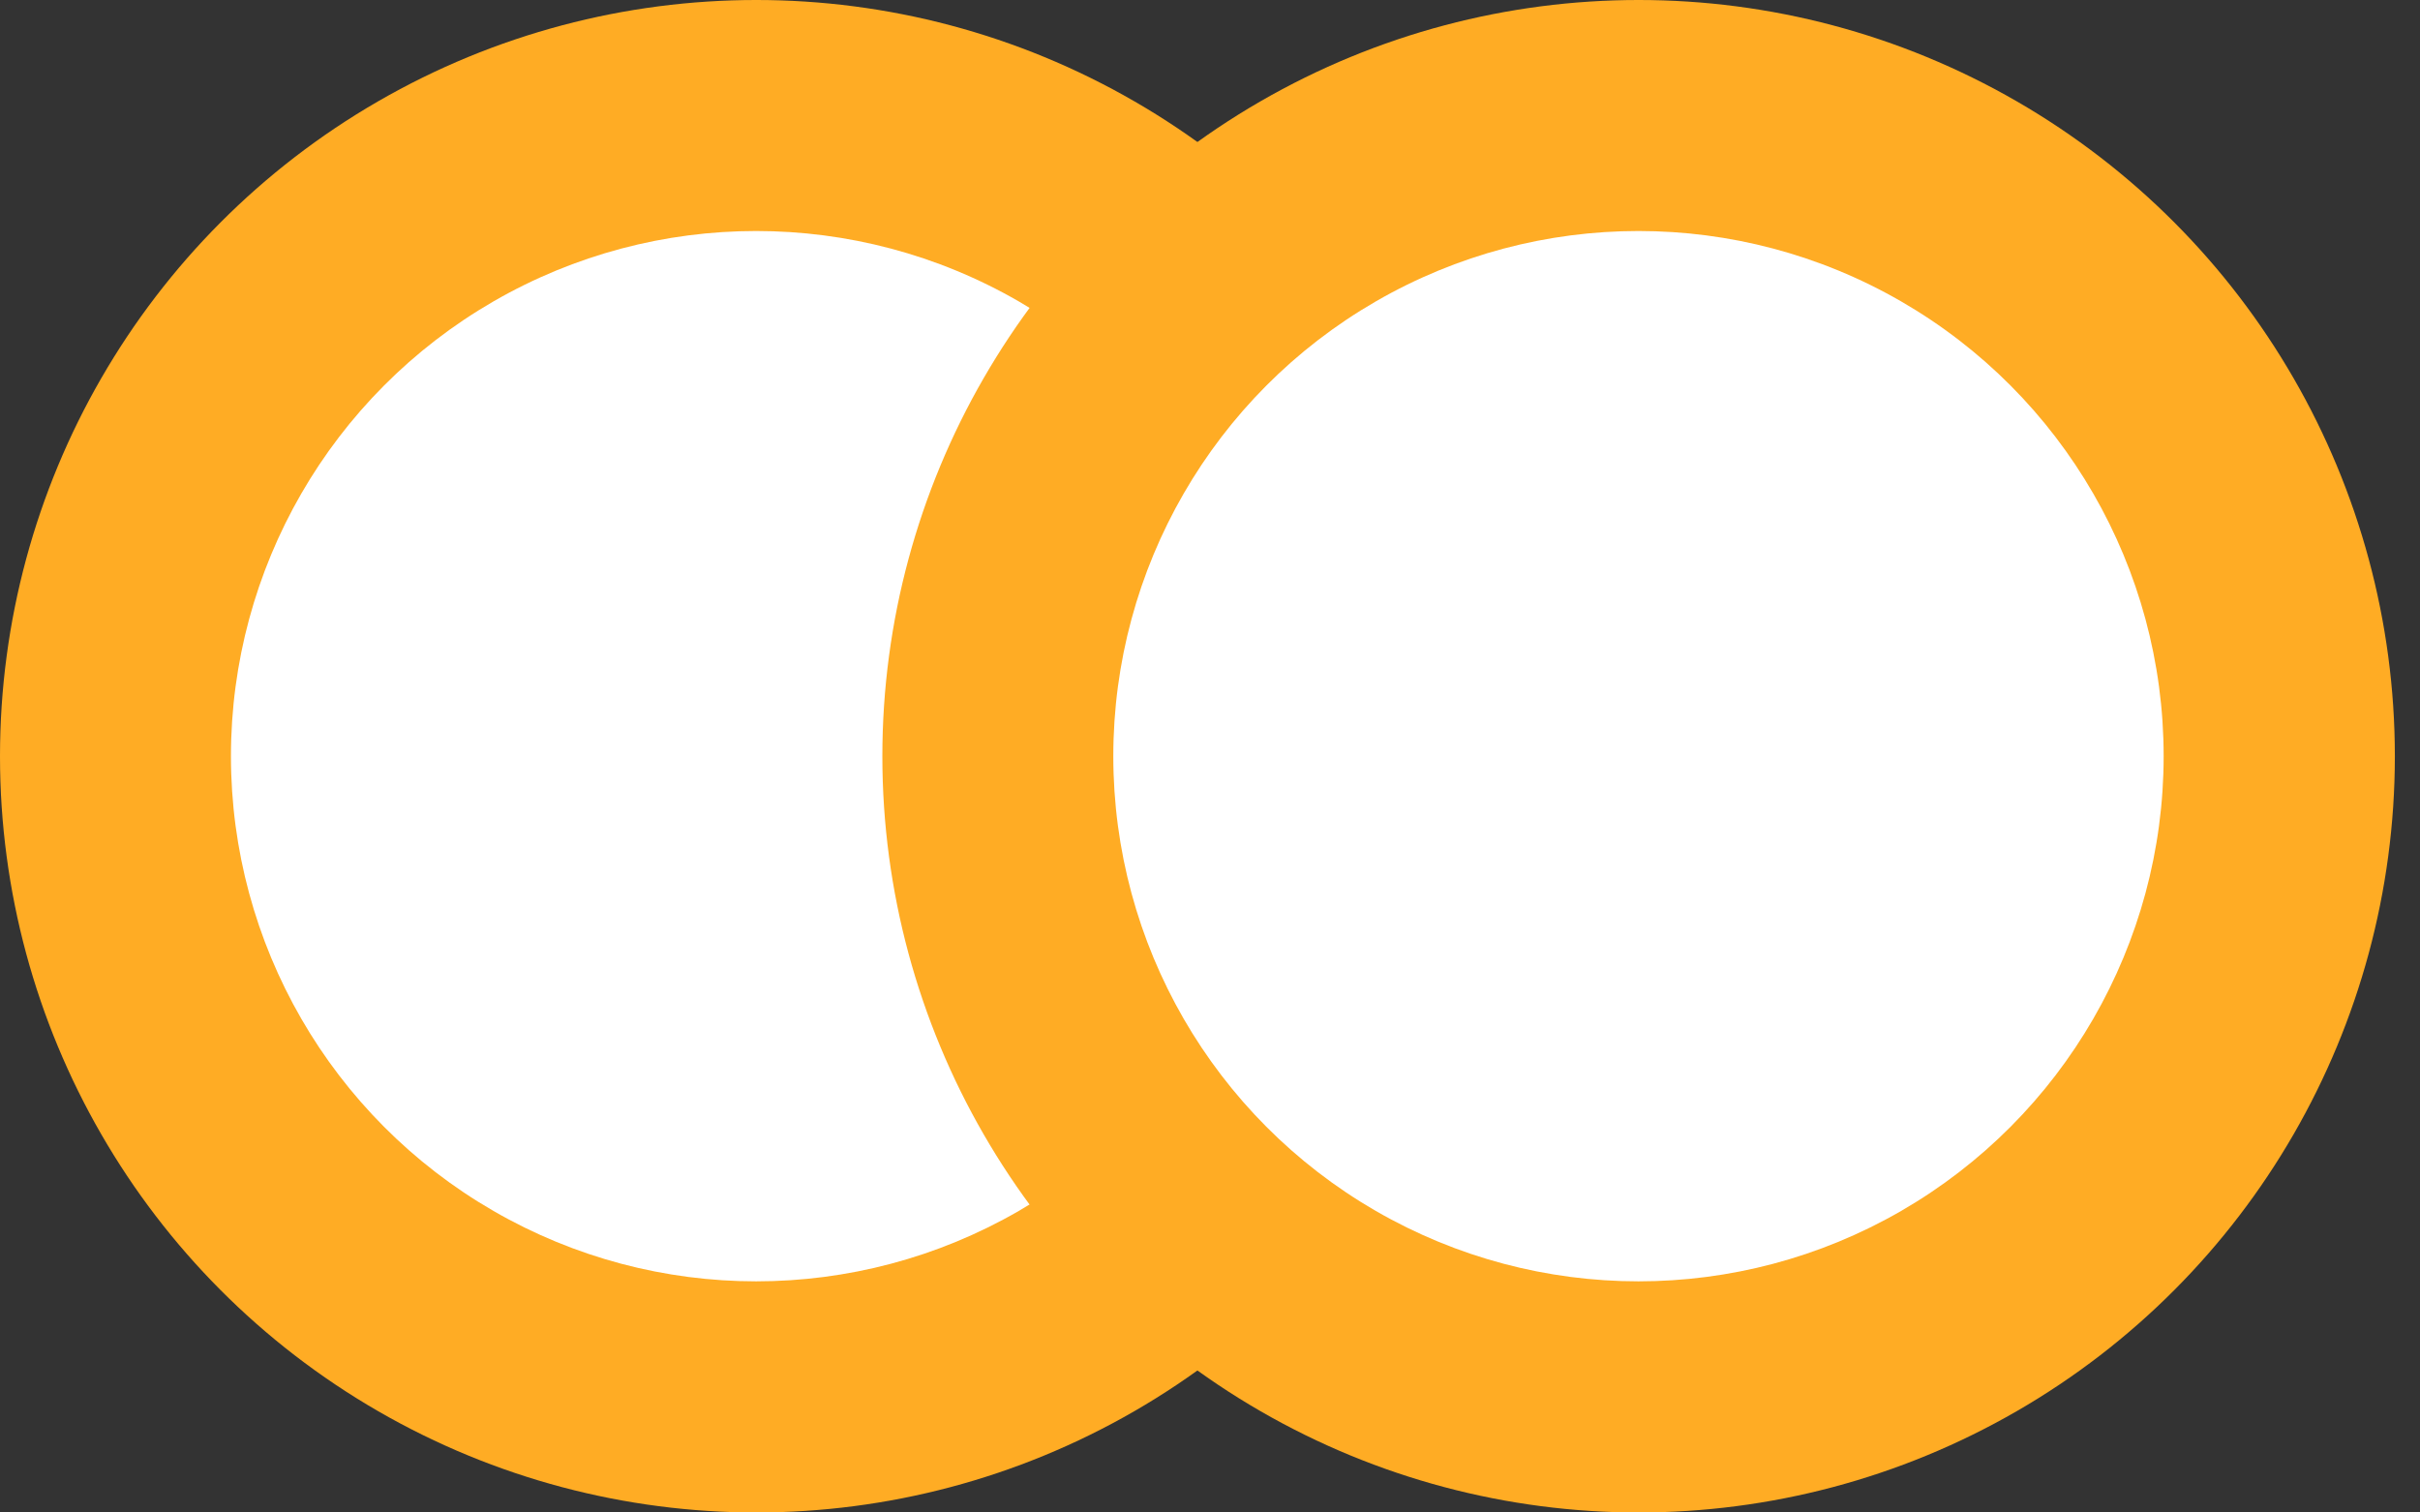 <svg width='72' height='45' viewBox='0 0 72 45' fill='none' xmlns='http://www.w3.org/2000/svg'><rect x="0" y="0" width="72" height="45" fill="#333333" stroke="none"/> <circle cx='22.5' cy='22.5' r='22.5' fill='#FFAC24'/> <circle cx='22.496' cy='22.498' r='15.625' fill='white'/> <circle cx='48.752' cy='22.5' r='22.5' fill='#FFAC24'/> <circle cx='48.748' cy='22.498' r='15.625' fill='white'/> </svg>